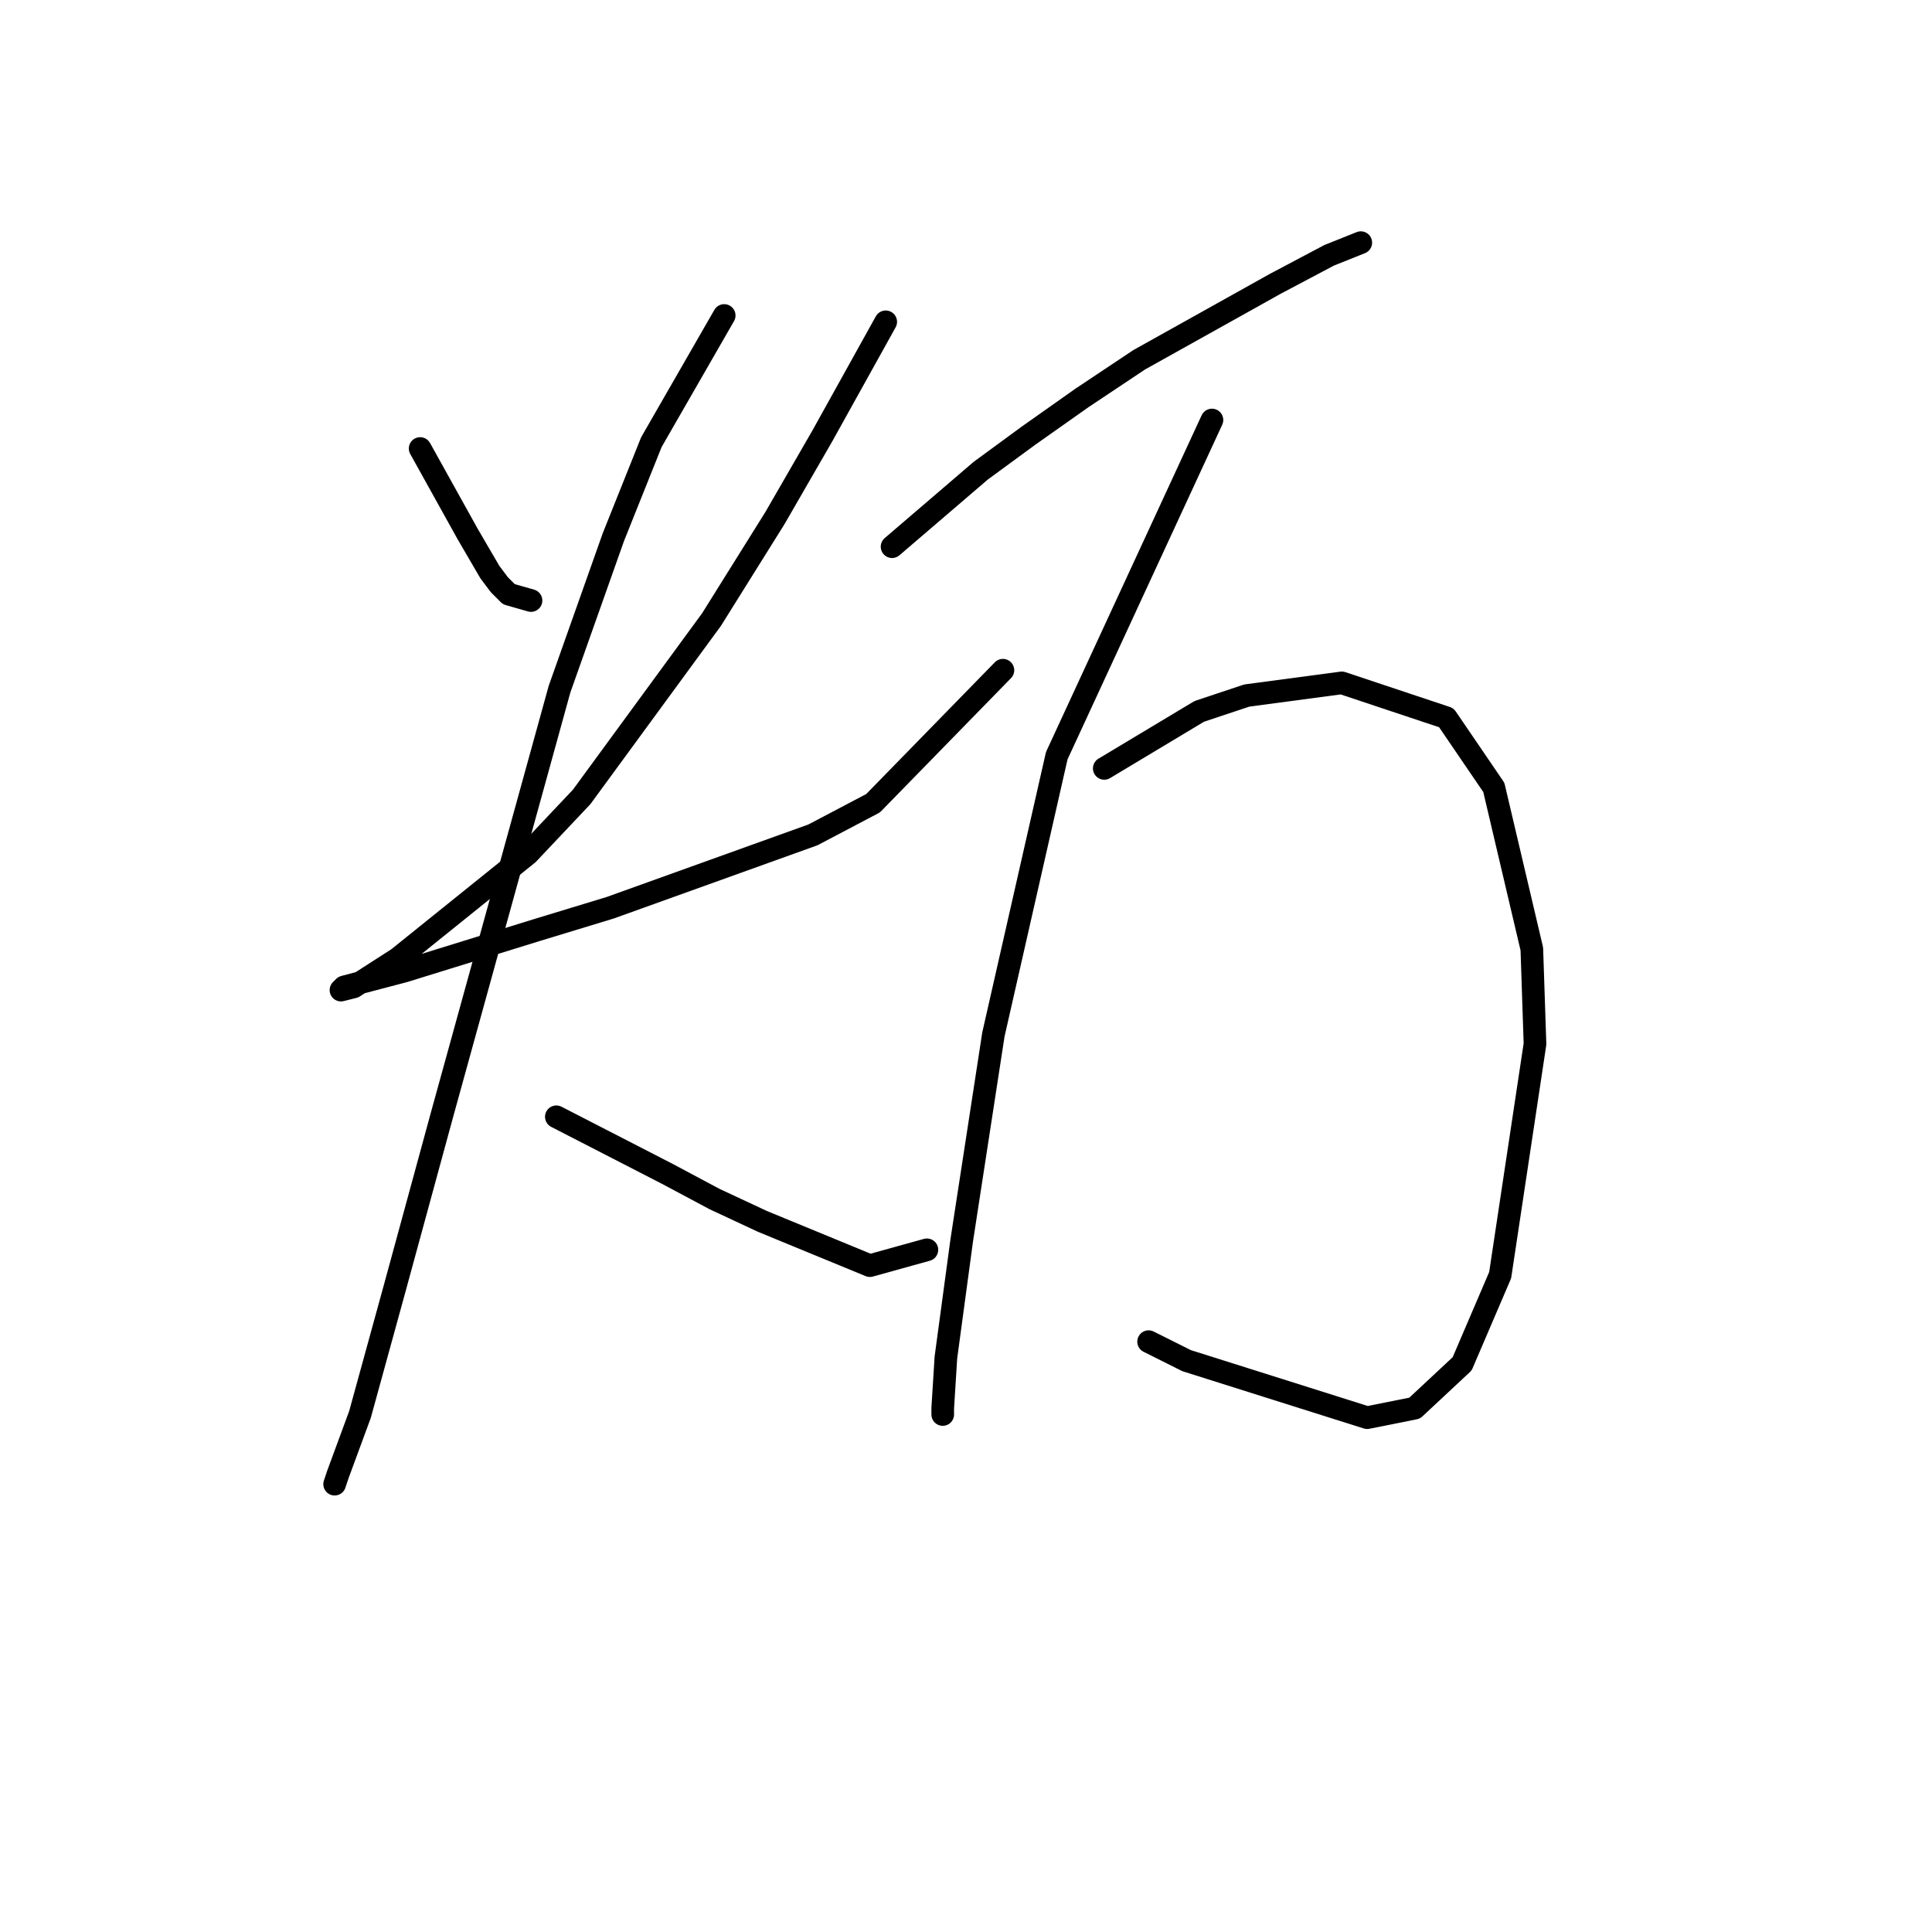 <?xml version="1.0" standalone="no"?>
    <svg width="256" height="256" xmlns="http://www.w3.org/2000/svg" version="1.1">
    <polyline stroke="black" stroke-width="3" stroke-linecap="round" fill="transparent" stroke-linejoin="round" points="55.672 59.43 61.967 70.761 64.905 75.797 66.164 77.476 67.423 78.735 70.361 79.574 70.361 79.574 " />
        <polyline stroke="black" stroke-width="3" stroke-linecap="round" fill="transparent" stroke-linejoin="round" points="117.363 42.643 108.97 57.751 102.675 68.663 94.282 82.092 77.075 105.593 69.941 113.147 52.735 126.996 46.859 130.773 45.181 131.193 45.6 130.773 53.574 128.675 71.2 123.219 80.852 120.282 107.711 110.629 115.685 106.433 132.891 88.807 132.891 88.807 " />
        <polyline stroke="black" stroke-width="3" stroke-linecap="round" fill="transparent" stroke-linejoin="round" points="95.96 41.804 86.308 58.591 81.272 71.181 74.138 91.325 58.61 147.56 52.315 170.642 47.699 187.428 44.761 195.402 44.341 196.661 44.341 196.661 " />
        <polyline stroke="black" stroke-width="3" stroke-linecap="round" fill="transparent" stroke-linejoin="round" points="73.718 147.98 88.406 155.534 94.701 158.891 100.996 161.829 115.265 167.704 122.819 165.606 122.819 165.606 " />
        <polyline stroke="black" stroke-width="3" stroke-linecap="round" fill="transparent" stroke-linejoin="round" points="118.203 72.44 129.953 62.368 136.248 57.751 143.383 52.715 150.937 47.679 168.982 37.607 176.117 33.83 180.313 32.152 180.313 32.152 " />
        <polyline stroke="black" stroke-width="3" stroke-linecap="round" fill="transparent" stroke-linejoin="round" points="160.589 55.653 140.025 100.138 131.632 137.068 127.435 164.347 125.337 179.874 124.917 186.589 124.917 187.428 124.917 187.428 " />
        <polyline stroke="black" stroke-width="3" stroke-linecap="round" fill="transparent" stroke-linejoin="round" points="146.32 101.816 158.91 94.262 165.205 92.164 177.795 90.485 191.644 95.102 197.939 104.334 202.975 125.737 203.395 138.327 198.779 168.963 193.743 180.714 187.448 186.589 181.153 187.848 157.232 180.294 152.196 177.776 152.196 177.776 " />
        </svg>